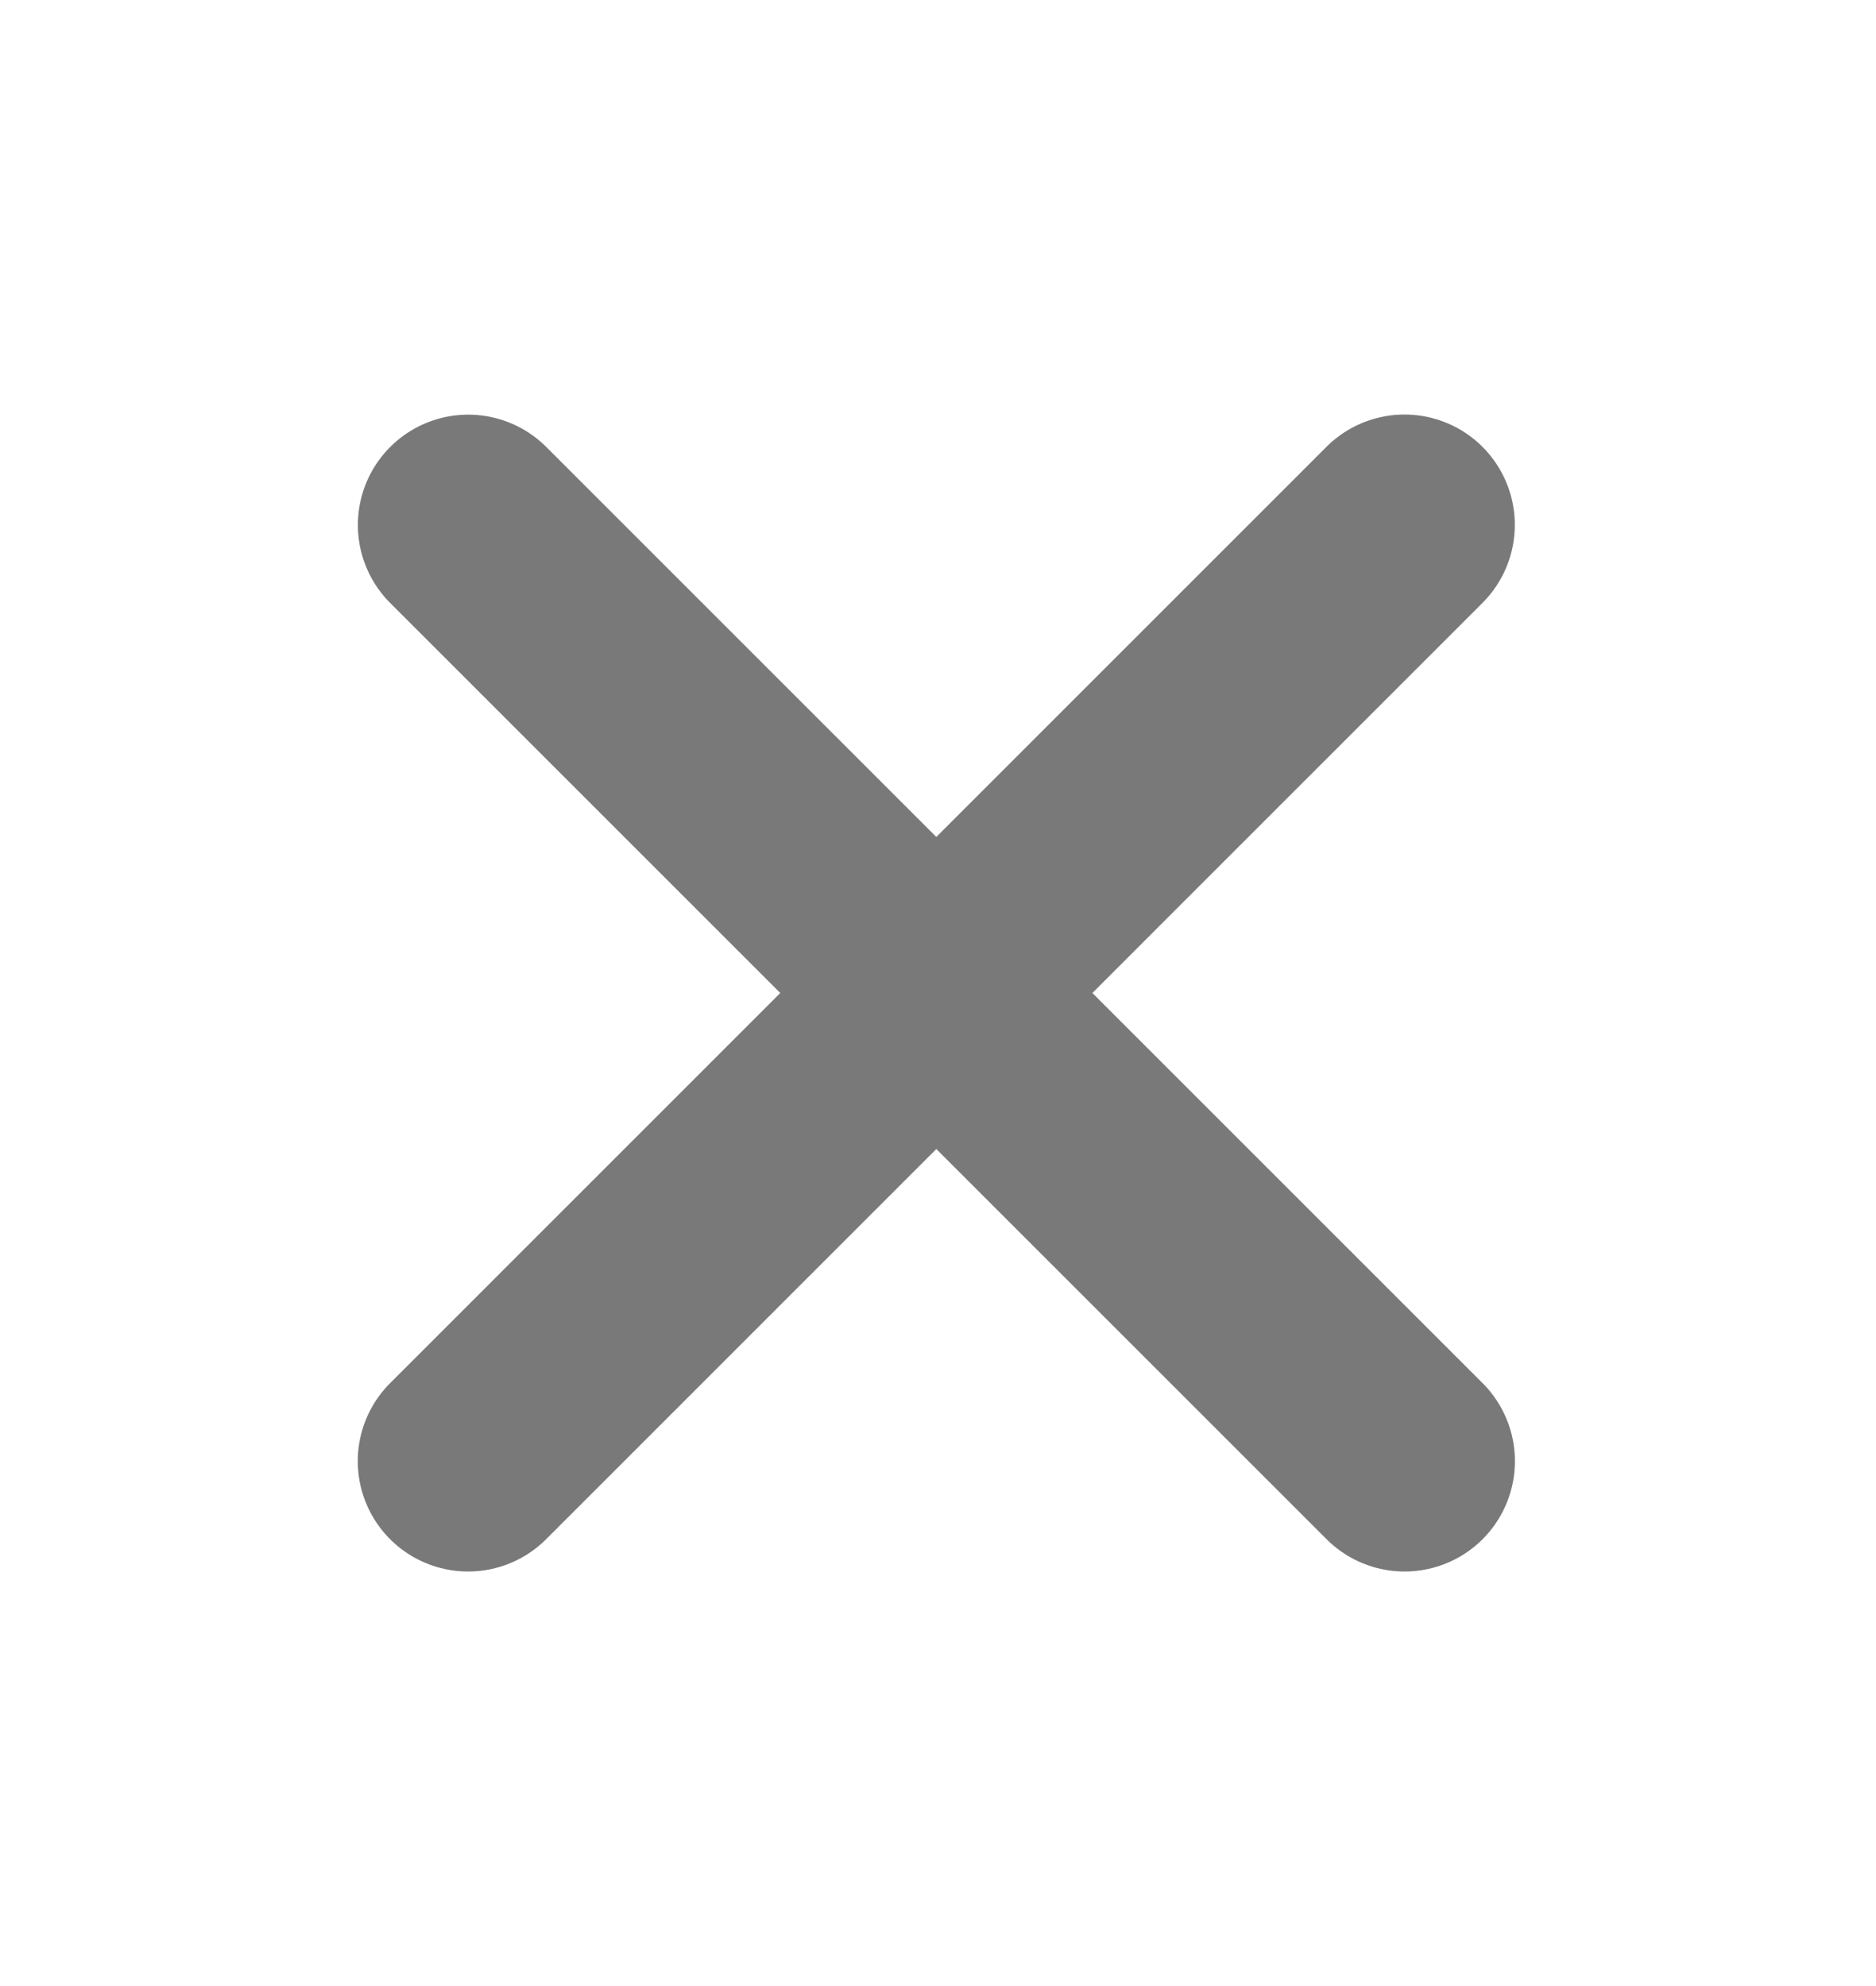 <svg width="17" height="18" viewBox="0 0 17 18" fill="none" xmlns="http://www.w3.org/2000/svg">
<path d="M4.243 4.758L12.728 13.243" stroke="#797979" stroke-width="2" stroke-linecap="round"/>
<path d="M4.242 13.243L12.727 4.757" stroke="#797979" stroke-width="2" stroke-linecap="round"/>
</svg>
